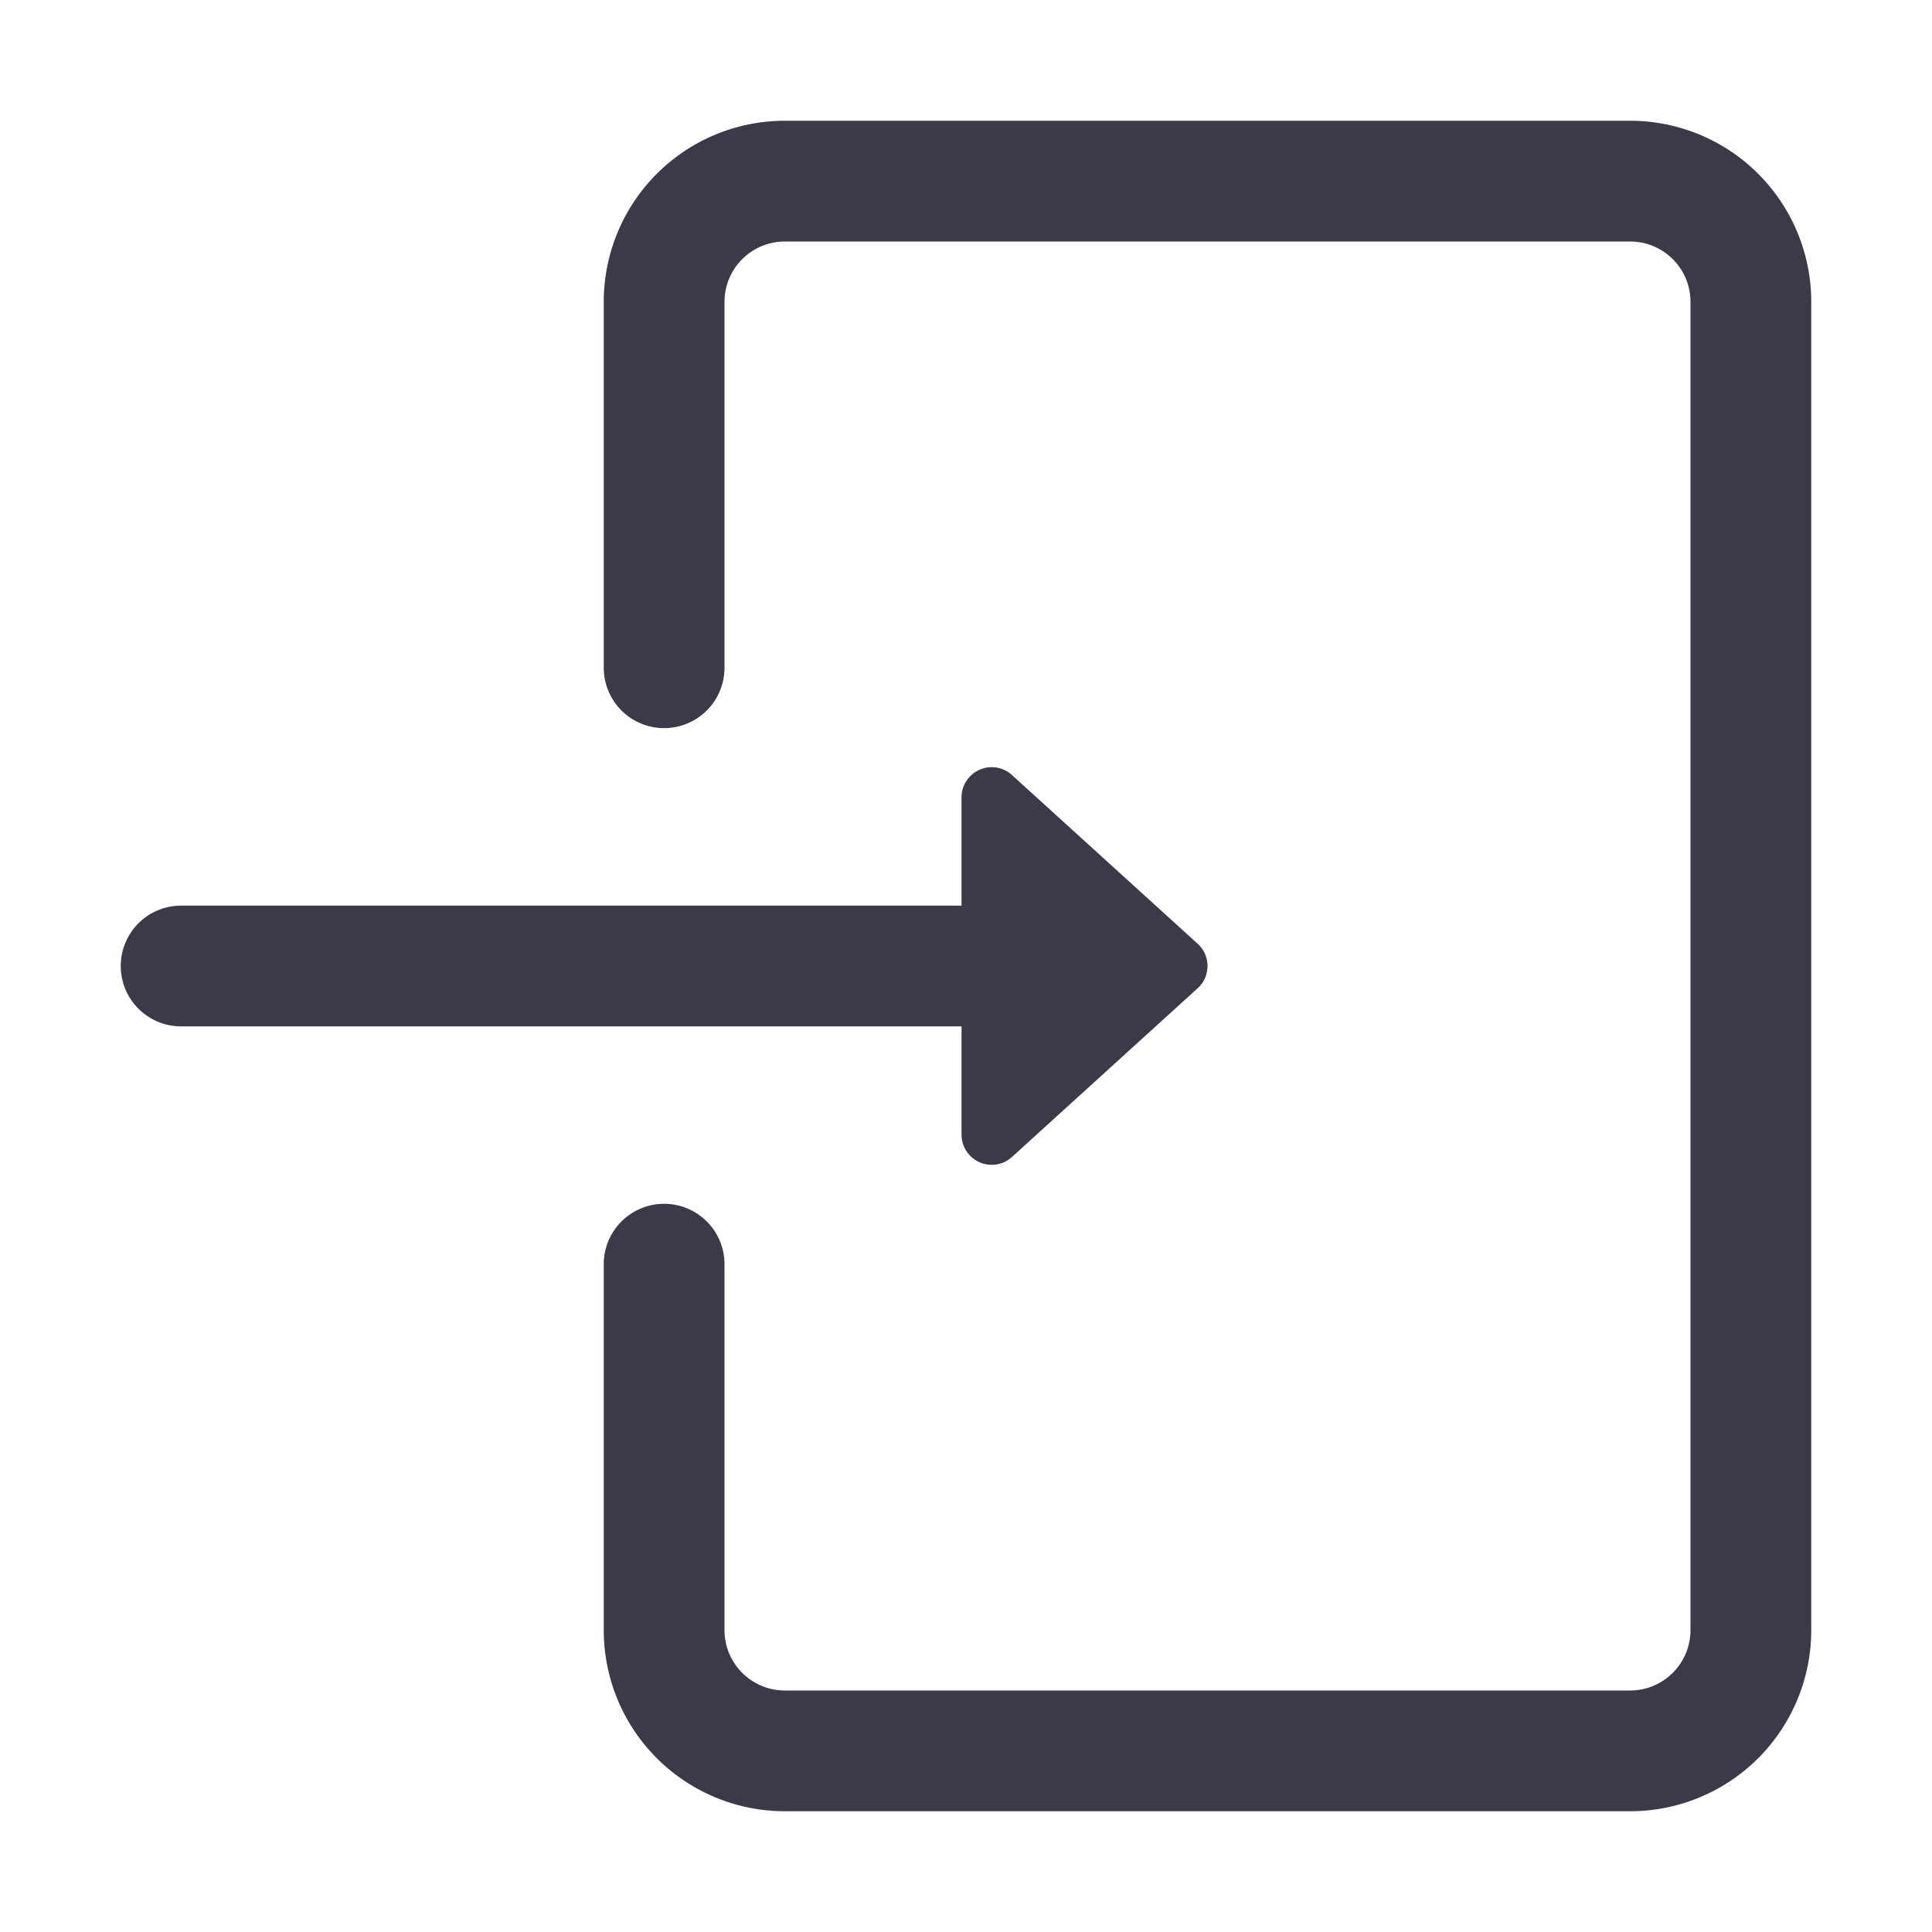 <?xml version="1.0" encoding="UTF-8" standalone="no"?>
<svg id="Layer_1" data-name="Layer 1" xmlns="http://www.w3.org/2000/svg" viewBox="0 0 32 32">
  <path
    d="M15.926,17v1.793a.5.5,0,0,0,.854.353l3.073-2.792a.5.5,0,0,0,0-.708L16.78,12.854a.5.5,0,0,0-.854.353V15H3a1,1,0,0,0-1,1H2a1,1,0,0,0,1,1ZM27,30H13a3,3,0,0,1-3-3V20.939a1,1,0,0,1,2,0V27a1,1,0,0,0,1,1H27a1,1,0,0,0,1-1V5a1,1,0,0,0-1-1H13a1,1,0,0,0-1,1v6.06a1,1,0,0,1-2,0V5a3,3,0,0,1,3-3H27a3,3,0,0,1,3,3V27A3,3,0,0,1,27,30Z" fill="#3D3948"/>
</svg>

